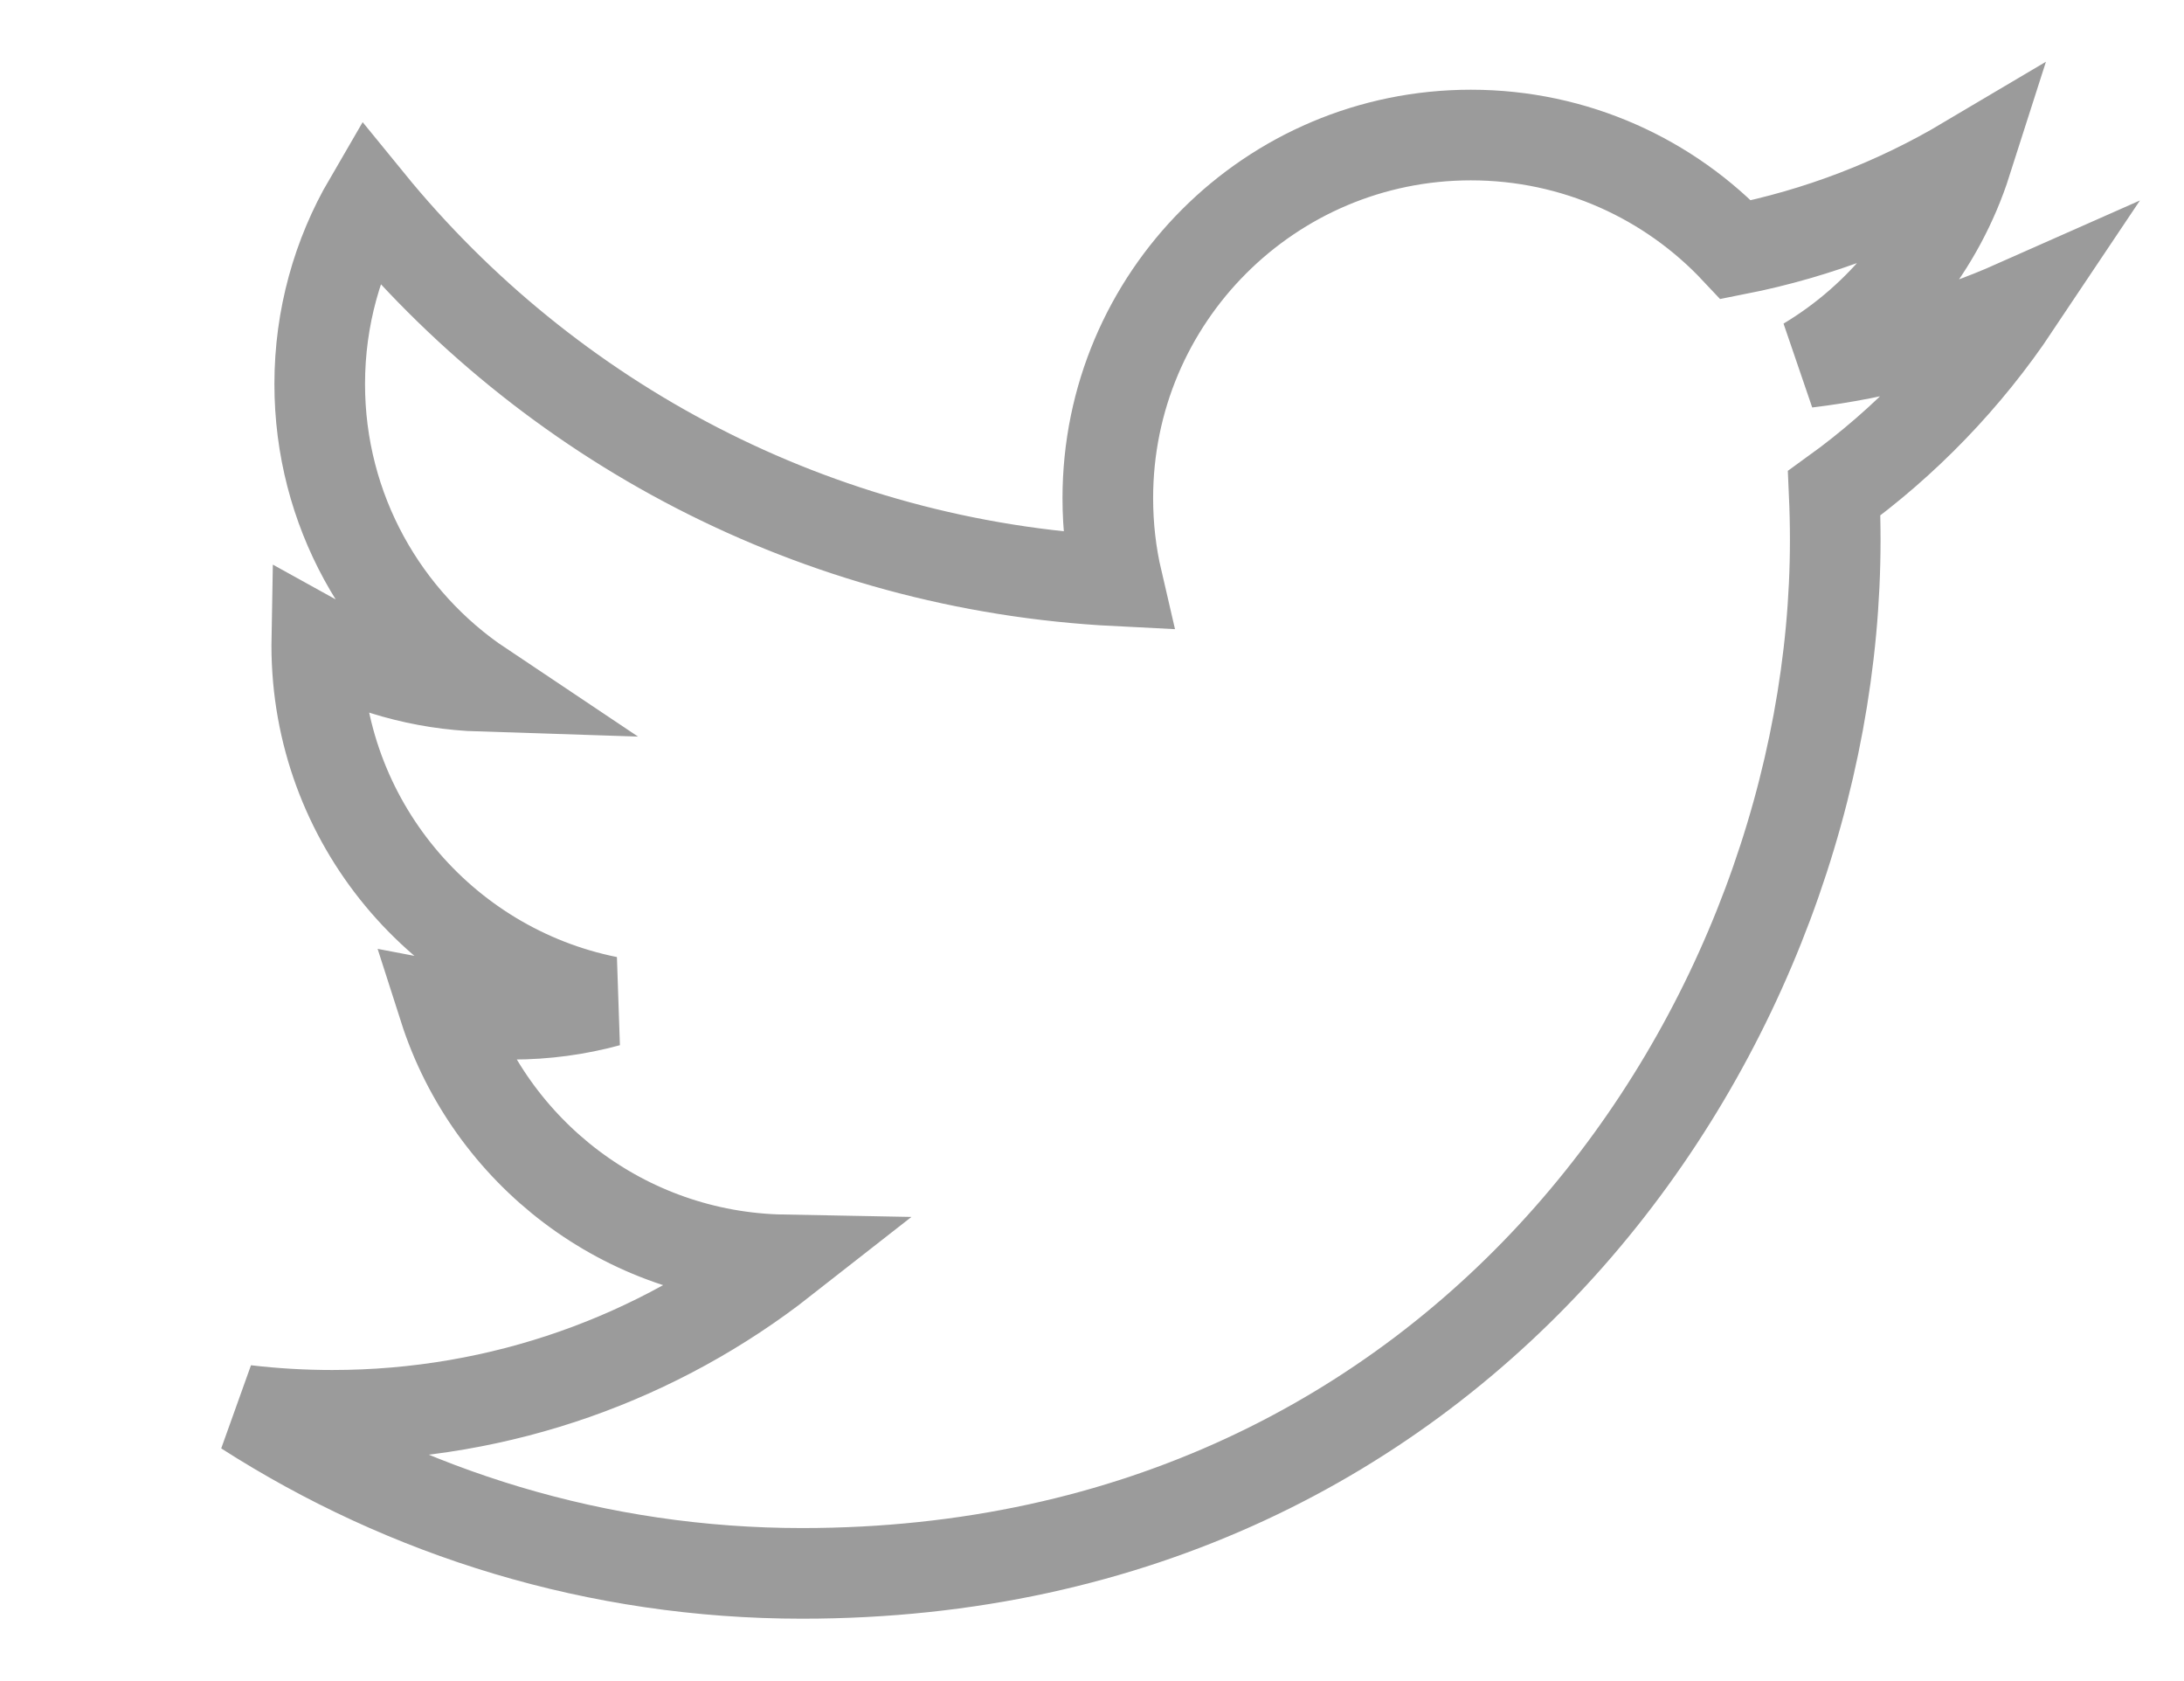 <?xml version="1.0" encoding="UTF-8" standalone="no"?>
<svg width="482px" height="371px" viewBox="0 0 482 371" version="1.1" xmlns="http://www.w3.org/2000/svg" xmlns:xlink="http://www.w3.org/1999/xlink">
    <!-- Generator: Sketch 3.8.3 (29802) - http://www.bohemiancoding.com/sketch -->
    <title>twitter</title>
    <desc>Created with Sketch.</desc>
    <defs></defs>
    <g id="Page-1" stroke="none" stroke-width="1" fill="none" fill-rule="evenodd">
        <g id="twitter" stroke="#9B9B9B" stroke-width="20">
            <path d="M177.05,347.2 C131.798,347.2 89.68,333.937 54.218,311.202 C60.488,311.942 66.866,312.32 73.333,312.32 C110.873,312.32 145.423,299.51 172.847,278.02 C137.784,277.373 108.192,254.207 97.997,222.372 C102.887,223.308 107.907,223.809 113.071,223.809 C120.381,223.809 127.459,222.829 134.184,220.999 C97.526,213.639 69.907,181.252 69.907,142.429 C69.907,142.091 69.907,141.755 69.913,141.421 C80.717,147.423 93.071,151.027 106.207,151.443 C84.707,137.073 70.56,112.548 70.56,84.749 C70.56,70.064 74.51,56.299 81.407,44.465 C120.927,92.943 179.97,124.845 246.567,128.185 C245.2,122.321 244.49,116.205 244.49,109.925 C244.49,65.675 280.368,29.798 324.62,29.798 C347.667,29.798 368.492,39.528 383.11,55.102 C401.36,51.507 418.51,44.839 433.99,35.657 C428.008,54.367 415.304,70.069 398.76,79.987 C414.968,78.05 430.41,73.742 444.782,67.369 C434.039,83.439 420.452,97.551 404.798,108.849 C404.952,112.284 405.03,115.739 405.03,119.215 C405.03,225.1 324.434,347.198 177.05,347.198" id="Shape"></path>
        </g>
    </g>
</svg>